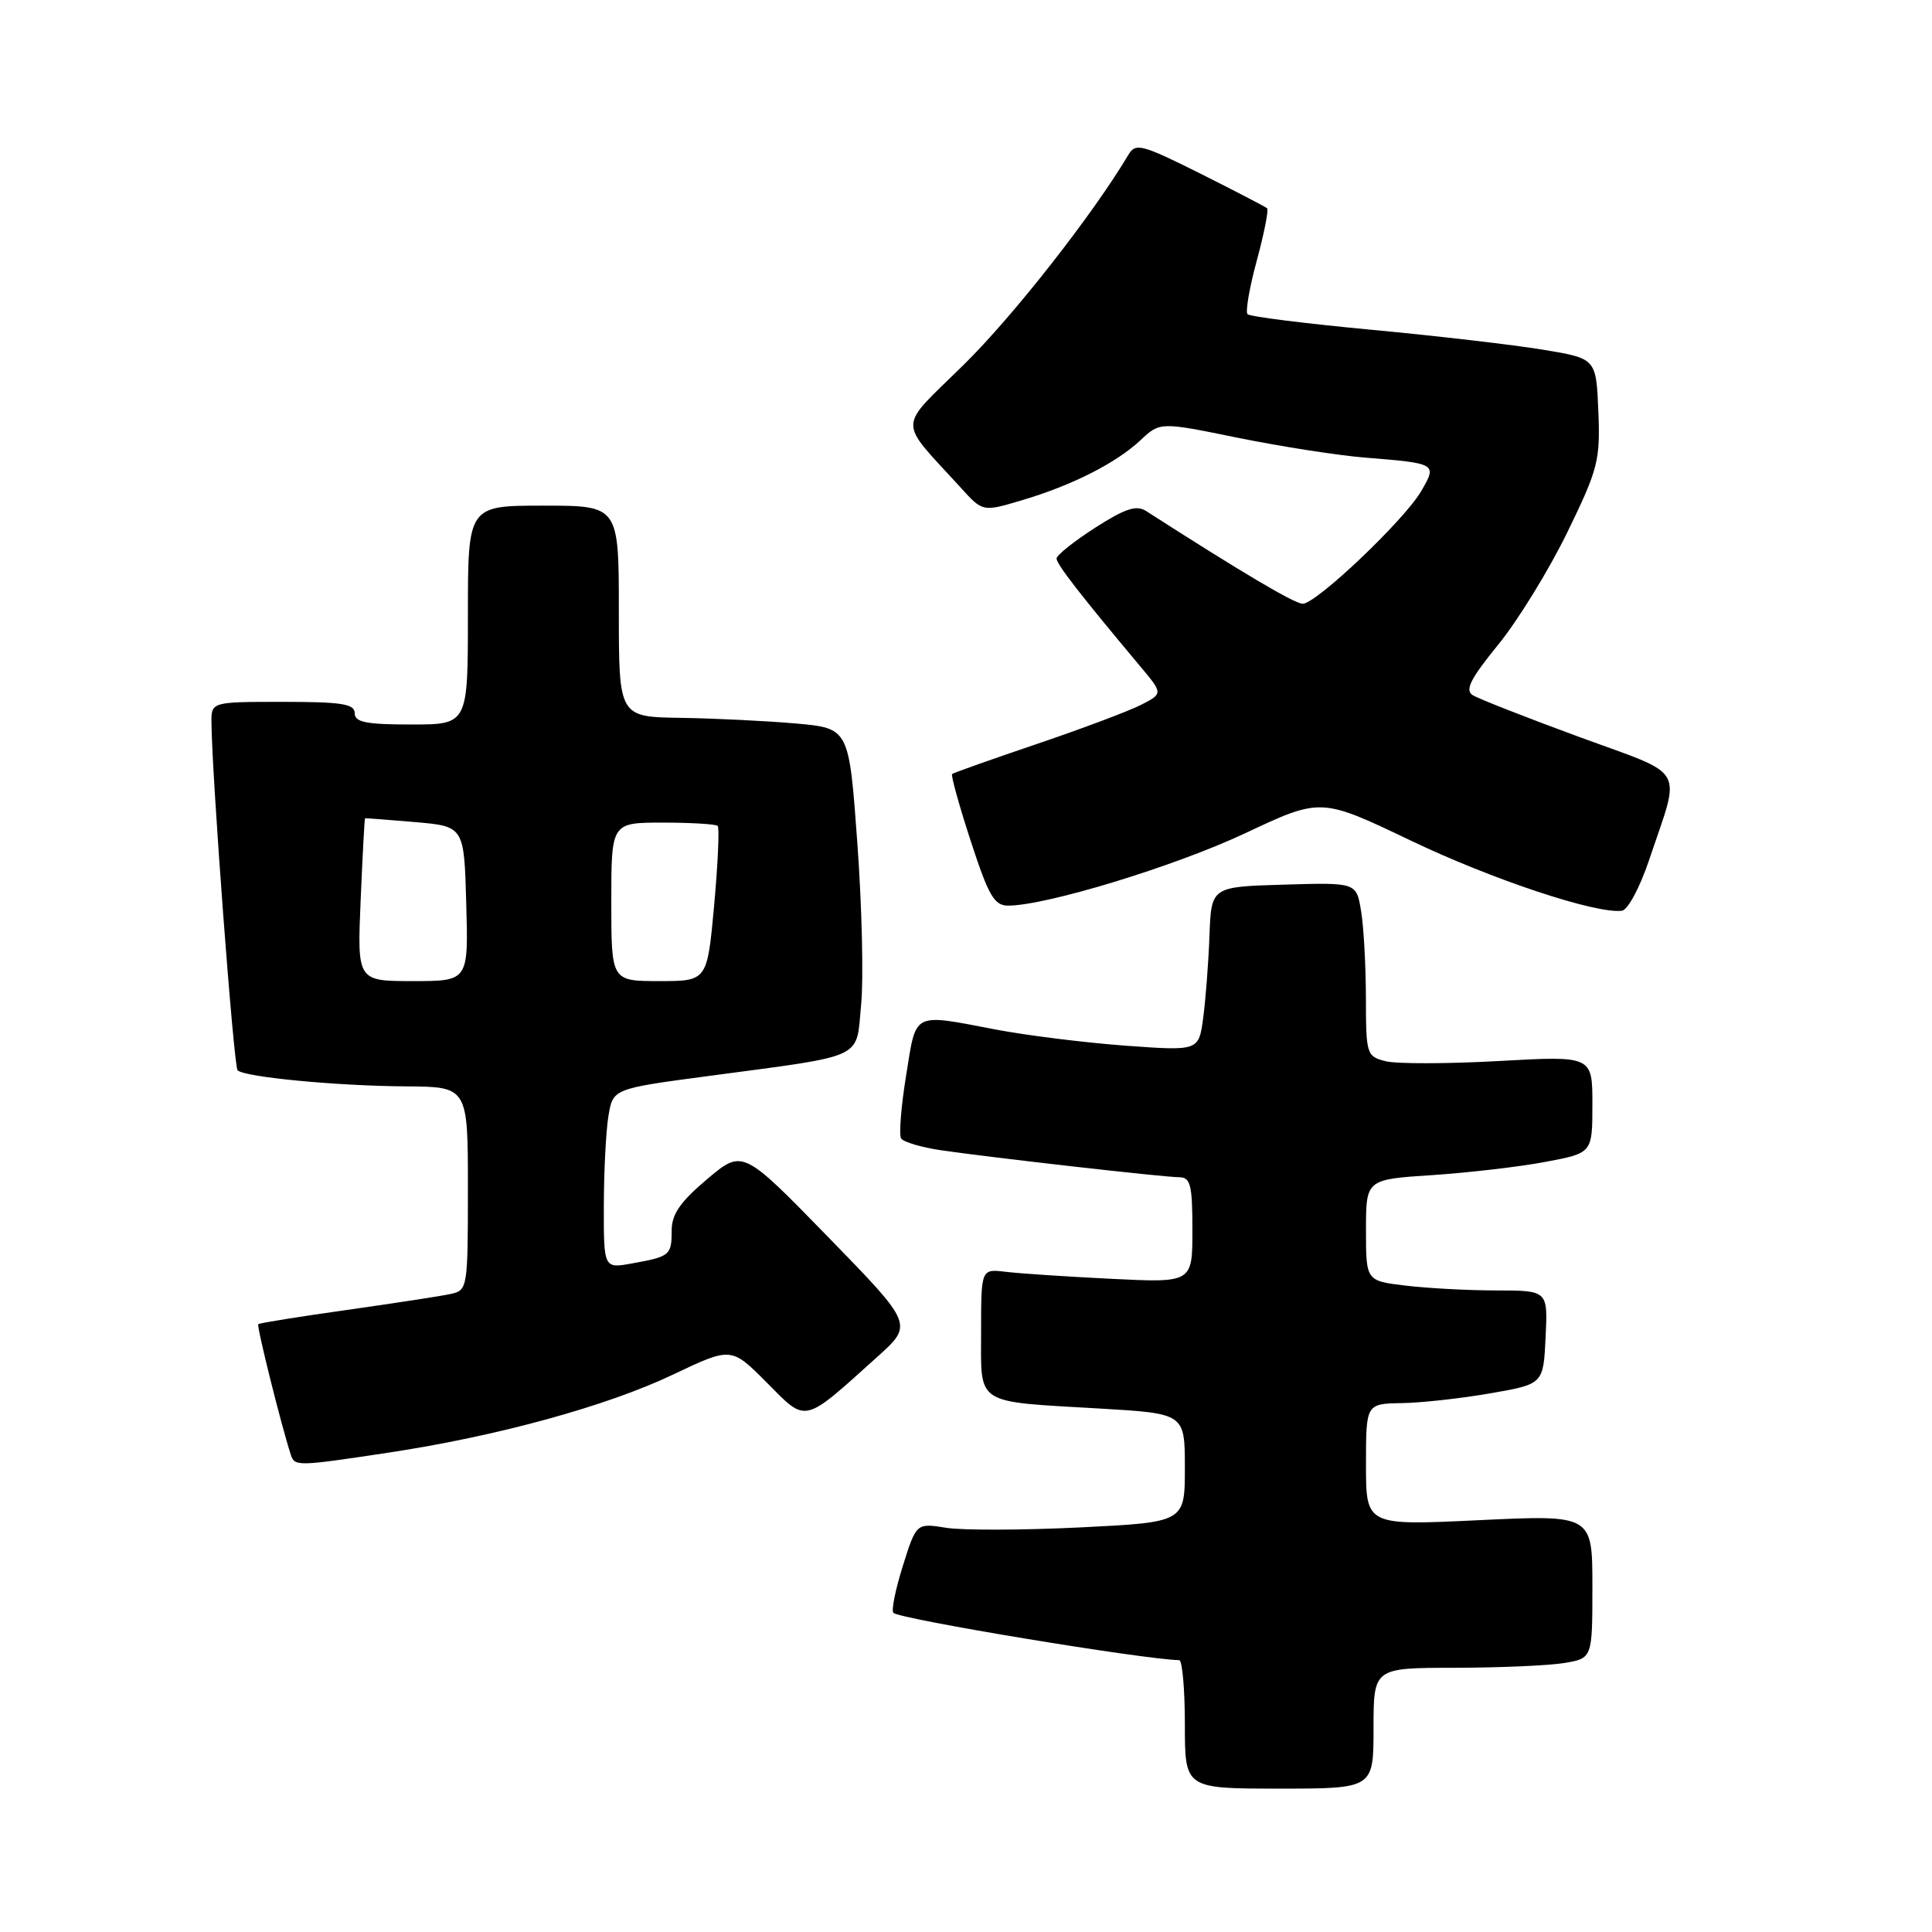 <?xml version="1.0" encoding="UTF-8" standalone="no"?>
<!DOCTYPE svg PUBLIC "-//W3C//DTD SVG 1.1//EN" "http://www.w3.org/Graphics/SVG/1.1/DTD/svg11.dtd" >
<svg xmlns="http://www.w3.org/2000/svg" xmlns:xlink="http://www.w3.org/1999/xlink" version="1.1" viewBox="0 0 256 256">
 <g >
 <path fill="currentColor"
d=" M 182.00 229.00 C 182.00 221.00 182.00 221.00 192.75 220.99 C 198.66 220.98 205.19 220.70 207.25 220.36 C 211.00 219.74 211.00 219.74 211.00 210.23 C 211.00 200.72 211.00 200.72 196.00 201.43 C 181.00 202.15 181.00 202.15 181.00 194.07 C 181.00 186.00 181.00 186.00 185.75 185.92 C 188.36 185.88 193.65 185.29 197.50 184.62 C 204.50 183.40 204.50 183.40 204.80 177.20 C 205.10 171.00 205.10 171.00 198.30 170.99 C 194.56 170.99 189.14 170.70 186.25 170.35 C 181.00 169.72 181.00 169.72 181.00 163.00 C 181.00 156.28 181.00 156.28 189.75 155.71 C 194.56 155.39 201.31 154.61 204.75 153.96 C 211.00 152.79 211.00 152.79 211.00 146.34 C 211.00 139.90 211.00 139.90 198.62 140.59 C 191.82 140.97 185.07 140.98 183.62 140.62 C 181.08 139.98 181.00 139.74 180.99 132.23 C 180.98 127.98 180.70 122.80 180.35 120.72 C 179.73 116.93 179.73 116.93 170.11 117.22 C 160.50 117.50 160.50 117.50 160.26 124.00 C 160.13 127.58 159.75 132.47 159.43 134.88 C 158.84 139.26 158.84 139.26 149.17 138.56 C 143.85 138.17 136.12 137.21 132.00 136.43 C 120.79 134.29 121.44 133.96 120.07 142.48 C 119.40 146.60 119.10 150.36 119.40 150.84 C 119.70 151.33 122.10 152.03 124.72 152.42 C 131.64 153.42 154.19 155.98 156.25 155.99 C 157.75 156.00 158.00 157.00 158.00 162.99 C 158.00 169.98 158.00 169.98 147.25 169.45 C 141.34 169.16 135.04 168.74 133.25 168.52 C 130.00 168.13 130.00 168.13 130.00 176.45 C 130.00 186.31 129.00 185.66 145.75 186.64 C 157.00 187.30 157.00 187.30 157.00 194.50 C 157.00 201.70 157.00 201.70 143.15 202.39 C 135.54 202.76 127.53 202.79 125.37 202.44 C 121.42 201.81 121.42 201.81 119.63 207.49 C 118.65 210.62 118.08 213.42 118.38 213.71 C 119.20 214.54 151.48 219.88 156.25 219.98 C 156.66 219.99 157.00 223.82 157.00 228.50 C 157.00 237.00 157.00 237.00 169.50 237.00 C 182.00 237.00 182.00 237.00 182.00 229.00 Z  M 51.43 192.49 C 65.83 190.32 80.39 186.33 89.20 182.13 C 96.90 178.47 96.90 178.47 101.60 183.20 C 106.95 188.59 106.31 188.74 116.26 179.78 C 121.02 175.50 121.02 175.50 109.71 163.89 C 98.40 152.28 98.40 152.28 93.70 156.24 C 90.14 159.25 89.00 160.89 89.00 163.05 C 89.00 166.32 88.78 166.51 83.75 167.41 C 80.00 168.09 80.00 168.09 80.01 159.80 C 80.02 155.23 80.29 149.87 80.62 147.88 C 81.22 144.26 81.22 144.26 93.86 142.58 C 114.93 139.76 113.40 140.48 114.10 133.15 C 114.44 129.69 114.21 120.04 113.60 111.68 C 112.50 96.50 112.50 96.50 105.50 95.87 C 101.65 95.53 94.79 95.19 90.25 95.12 C 82.00 95.00 82.00 95.00 82.00 81.00 C 82.00 67.00 82.00 67.00 72.00 67.00 C 62.00 67.00 62.00 67.00 62.00 81.50 C 62.00 96.00 62.00 96.00 54.50 96.00 C 48.50 96.00 47.00 95.70 47.00 94.50 C 47.00 93.27 45.28 93.00 37.50 93.00 C 28.00 93.00 28.00 93.00 28.02 95.75 C 28.08 102.86 30.97 141.30 31.48 141.82 C 32.39 142.72 44.59 143.89 53.75 143.95 C 62.00 144.00 62.00 144.00 62.00 157.48 C 62.00 170.65 61.95 170.97 59.75 171.45 C 58.51 171.73 52.33 172.67 46.00 173.57 C 39.67 174.46 34.37 175.31 34.22 175.46 C 33.98 175.69 37.26 188.85 38.53 192.75 C 39.04 194.32 39.37 194.31 51.43 192.49 Z  M 218.50 114.00 C 222.76 101.29 223.71 102.96 209.23 97.64 C 202.23 95.07 195.89 92.58 195.14 92.11 C 194.08 91.44 194.85 89.93 198.52 85.42 C 201.13 82.22 205.24 75.53 207.67 70.55 C 211.77 62.12 212.05 61.02 211.79 54.50 C 211.50 47.50 211.50 47.50 204.47 46.34 C 200.61 45.70 190.34 44.50 181.66 43.69 C 172.97 42.87 165.62 41.95 165.31 41.64 C 165.00 41.34 165.55 38.14 166.53 34.53 C 167.51 30.92 168.12 27.81 167.90 27.60 C 167.68 27.40 163.69 25.33 159.03 22.99 C 151.30 19.13 150.47 18.91 149.53 20.49 C 144.83 28.40 134.27 41.87 127.72 48.31 C 118.82 57.07 118.86 55.35 127.34 64.66 C 130.22 67.83 130.22 67.83 135.36 66.30 C 142.05 64.32 147.85 61.38 151.11 58.34 C 153.71 55.90 153.71 55.90 164.02 58.01 C 169.70 59.16 177.30 60.35 180.92 60.64 C 190.39 61.40 190.44 61.43 188.31 65.09 C 186.08 68.92 174.41 80.00 172.62 80.00 C 171.54 80.00 164.52 75.84 151.86 67.71 C 150.58 66.89 149.08 67.38 145.11 69.93 C 142.30 71.73 140.00 73.57 140.00 74.01 C 140.00 74.76 143.16 78.83 151.01 88.20 C 154.11 91.89 154.11 91.89 151.25 93.37 C 149.68 94.18 143.47 96.52 137.45 98.56 C 131.43 100.60 126.35 102.40 126.16 102.56 C 125.98 102.71 127.08 106.70 128.62 111.42 C 130.99 118.69 131.74 120.00 133.58 120.00 C 138.61 120.00 155.68 114.79 164.99 110.41 C 175.02 105.69 175.02 105.69 186.85 111.34 C 197.68 116.53 211.45 121.11 214.91 120.68 C 215.69 120.58 217.29 117.60 218.50 114.00 Z  M 47.79 119.25 C 48.04 113.34 48.30 108.47 48.37 108.43 C 48.44 108.40 51.42 108.62 55.00 108.93 C 61.50 109.50 61.50 109.50 61.78 119.75 C 62.07 130.00 62.07 130.00 54.70 130.00 C 47.33 130.00 47.33 130.00 47.79 119.25 Z  M 81.00 119.50 C 81.00 109.00 81.00 109.00 87.83 109.00 C 91.59 109.00 94.86 109.20 95.10 109.44 C 95.34 109.68 95.13 114.40 94.63 119.94 C 93.71 130.00 93.71 130.00 87.36 130.00 C 81.00 130.00 81.00 130.00 81.00 119.50 Z "/>
</g>
</svg>